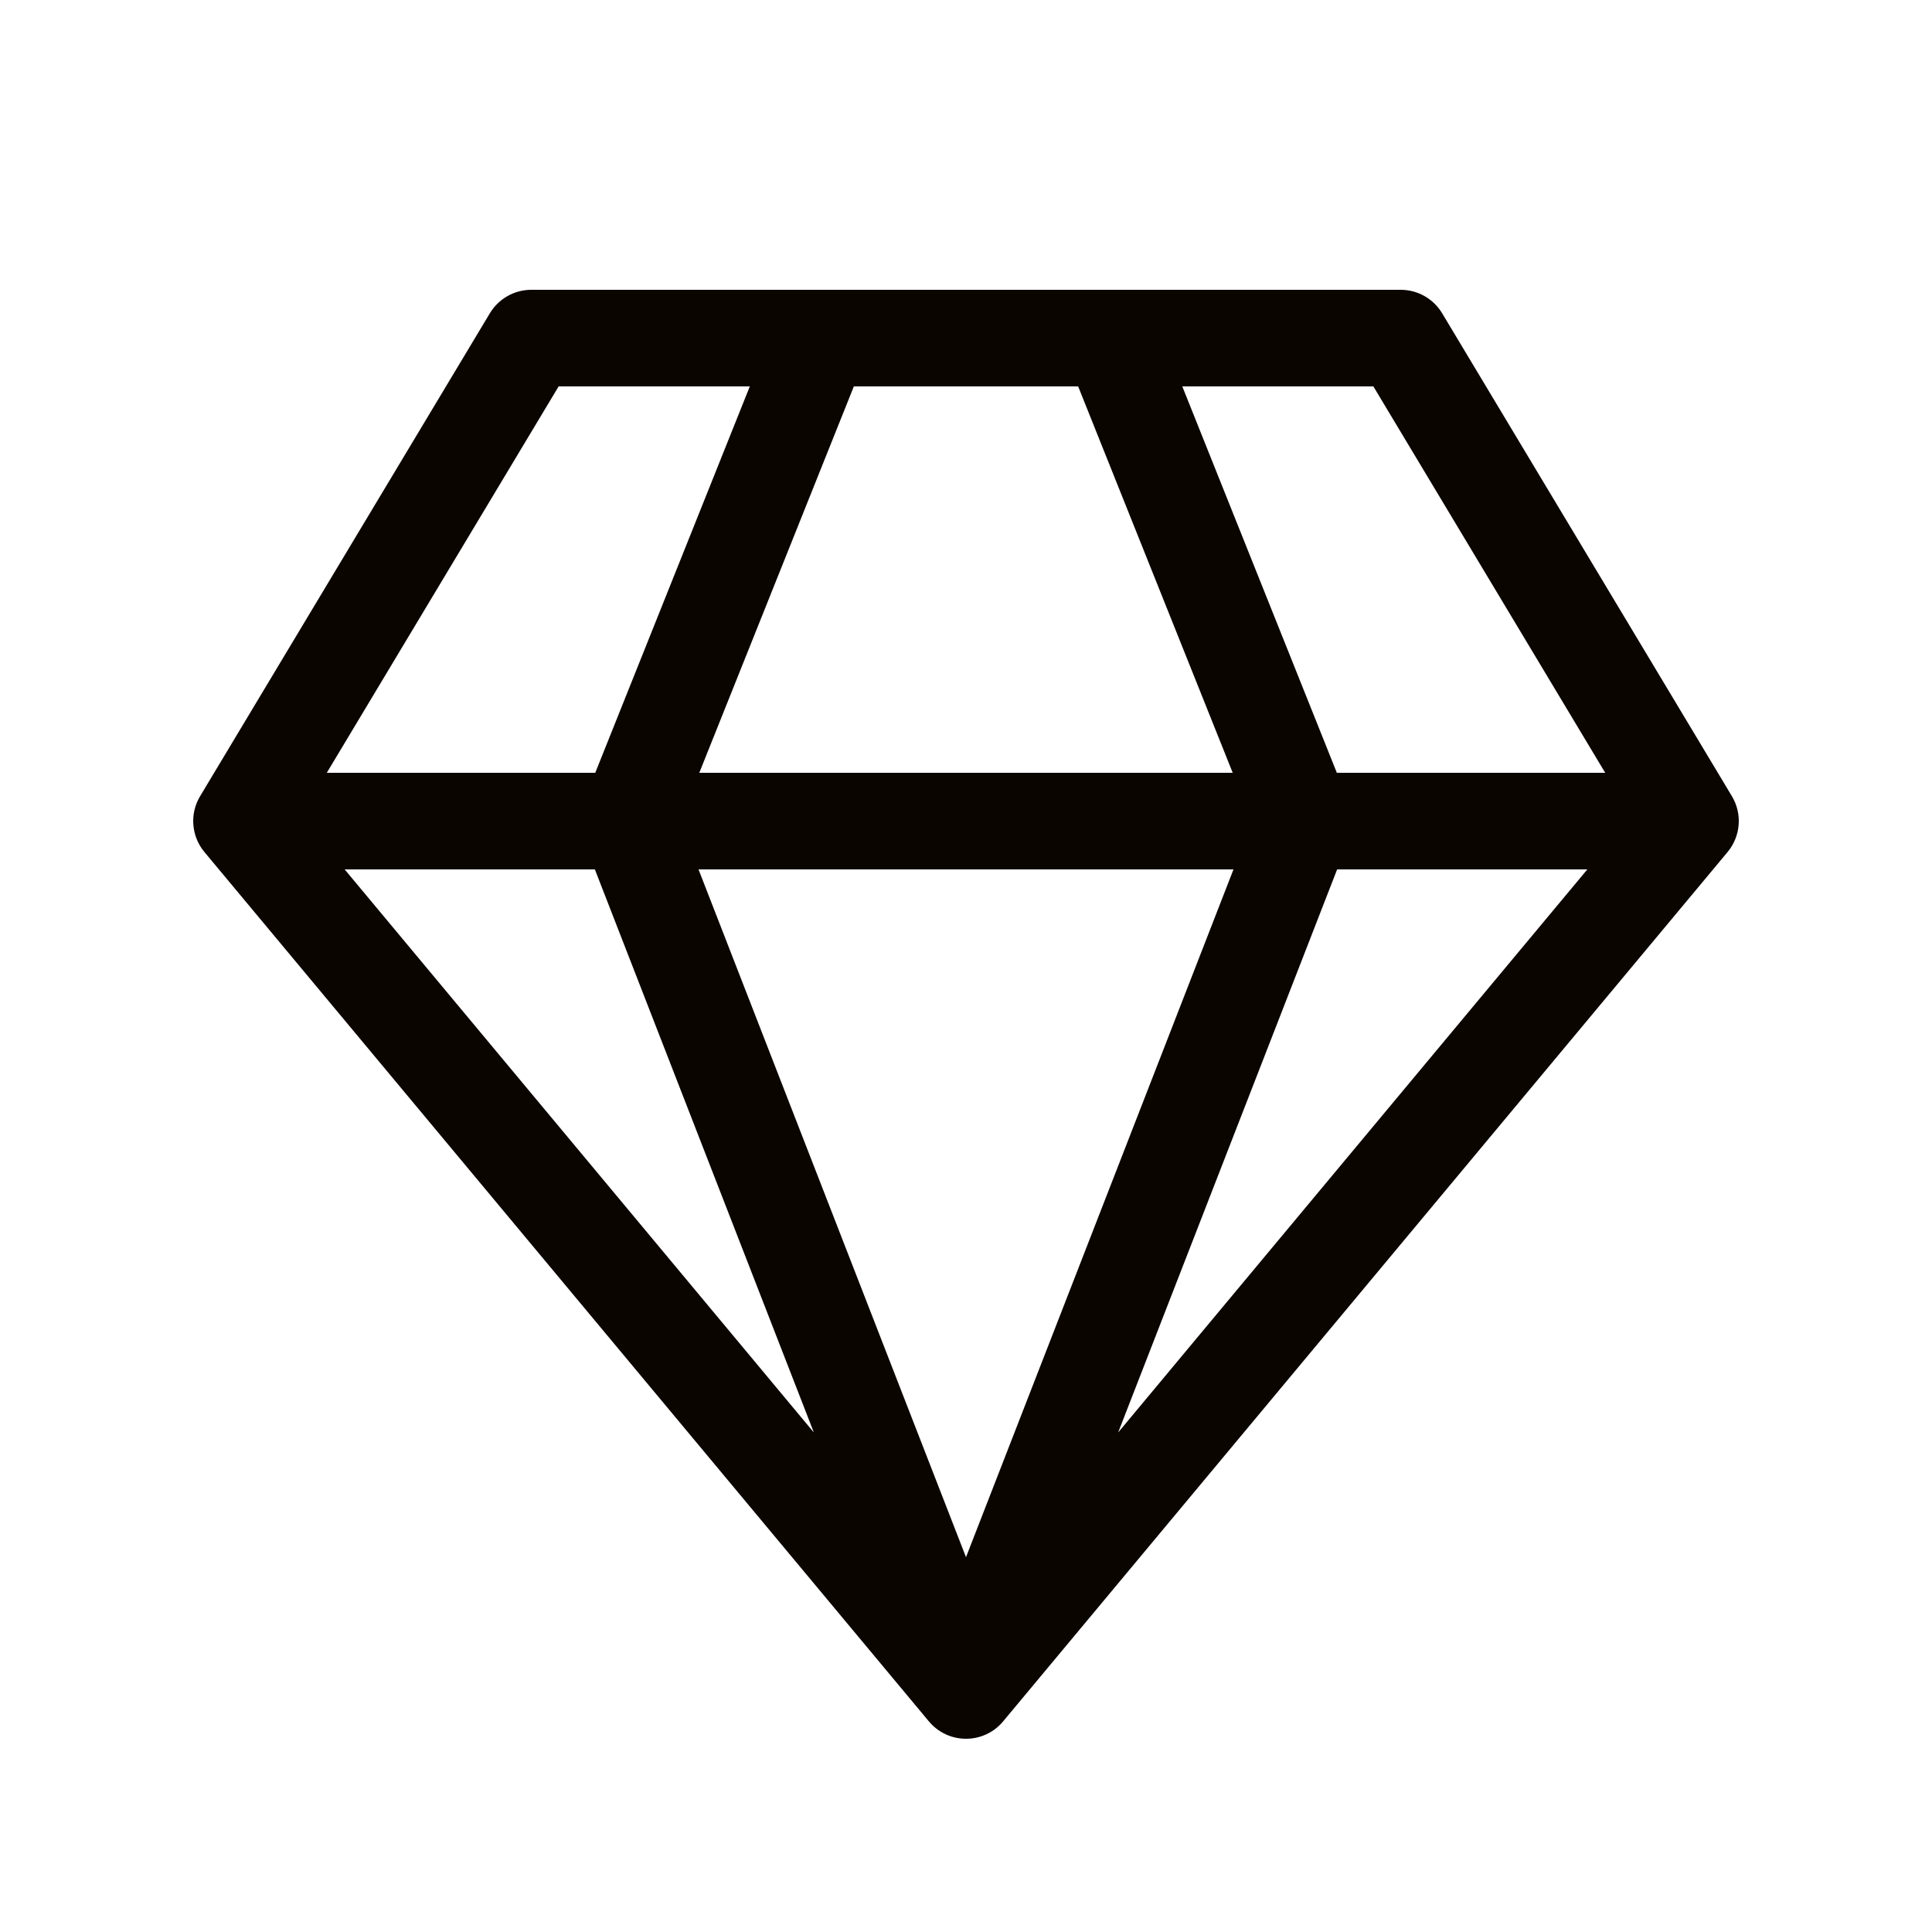 <svg width="60" height="60" viewBox="0 0 60 60" fill="none" xmlns="http://www.w3.org/2000/svg">
<path d="M16.5 9C16.241 9 15.986 9.067 15.76 9.195C15.535 9.323 15.346 9.507 15.213 9.729L6.213 24.729C6.053 24.996 5.98 25.306 6.005 25.616C6.029 25.926 6.149 26.221 6.348 26.46L28.848 53.46C28.989 53.629 29.165 53.765 29.364 53.858C29.563 53.951 29.78 53.999 30 53.999C30.22 53.999 30.437 53.951 30.636 53.858C30.835 53.765 31.011 53.629 31.152 53.46L53.652 26.46C53.851 26.221 53.971 25.926 53.995 25.616C54.02 25.306 53.947 24.996 53.787 24.729L44.787 9.729C44.654 9.507 44.465 9.323 44.24 9.195C44.014 9.067 43.759 9 43.5 9H16.5ZM10.149 24L17.349 12H23.286L18.486 24H10.149ZM18.474 27L25.275 44.487L10.704 27H18.474ZM30 48.36L21.693 27H38.307L30 48.36ZM21.717 24L26.517 12H33.483L38.283 24H21.717ZM41.517 24L36.717 12H42.651L49.851 24H41.517ZM41.526 27H49.296L34.725 44.487L41.526 27Z" fill="#0B0500"/>
</svg>
